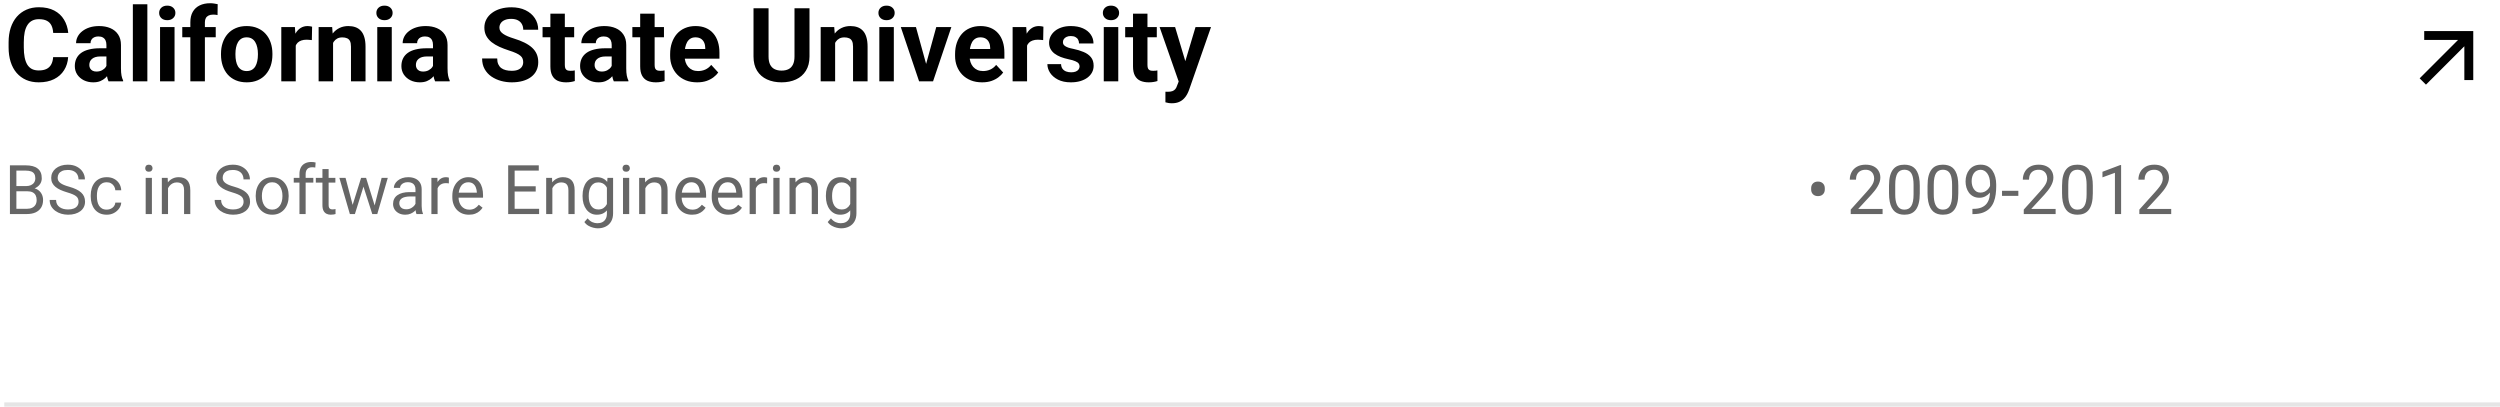 <svg width="584" height="95" viewBox="0 0 584 95" fill="none" xmlns="http://www.w3.org/2000/svg">
<path d="M575.671 10.806L566.705 19.772L565.232 18.299L574.197 9.333H566.296V7.25H577.754V18.708H575.671V10.806Z" fill="black"/>
<path d="M423.086 44.281V43.961C423.086 43.513 423.227 43.143 423.508 42.852C423.794 42.56 424.182 42.414 424.672 42.414C425.167 42.414 425.557 42.56 425.844 42.852C426.13 43.143 426.273 43.513 426.273 43.961V44.281C426.273 44.724 426.13 45.091 425.844 45.383C425.562 45.669 425.174 45.812 424.68 45.812C424.19 45.812 423.802 45.669 423.516 45.383C423.229 45.091 423.086 44.724 423.086 44.281ZM439.773 48.812V50H432.328V48.961L436.055 44.812C436.513 44.302 436.867 43.87 437.117 43.516C437.372 43.156 437.549 42.836 437.648 42.555C437.753 42.268 437.805 41.977 437.805 41.68C437.805 41.305 437.727 40.966 437.57 40.664C437.419 40.357 437.195 40.112 436.898 39.93C436.602 39.747 436.242 39.656 435.82 39.656C435.315 39.656 434.893 39.755 434.555 39.953C434.221 40.146 433.971 40.417 433.805 40.766C433.638 41.115 433.555 41.516 433.555 41.969H432.109C432.109 41.328 432.25 40.742 432.531 40.211C432.812 39.68 433.229 39.258 433.781 38.945C434.333 38.628 435.013 38.469 435.82 38.469C436.539 38.469 437.154 38.596 437.664 38.852C438.174 39.102 438.565 39.456 438.836 39.914C439.112 40.367 439.25 40.898 439.25 41.508C439.25 41.841 439.193 42.18 439.078 42.523C438.969 42.862 438.815 43.2 438.617 43.539C438.424 43.878 438.198 44.211 437.938 44.539C437.682 44.867 437.409 45.19 437.117 45.508L434.07 48.812H439.773ZM448.461 43.406V45.141C448.461 46.073 448.378 46.859 448.211 47.5C448.044 48.141 447.805 48.656 447.492 49.047C447.18 49.438 446.802 49.721 446.359 49.898C445.922 50.07 445.427 50.156 444.875 50.156C444.438 50.156 444.034 50.102 443.664 49.992C443.294 49.883 442.961 49.708 442.664 49.469C442.372 49.224 442.122 48.906 441.914 48.516C441.706 48.125 441.547 47.651 441.438 47.094C441.328 46.536 441.273 45.885 441.273 45.141V43.406C441.273 42.474 441.357 41.693 441.523 41.062C441.695 40.432 441.938 39.927 442.25 39.547C442.562 39.161 442.938 38.885 443.375 38.719C443.818 38.552 444.312 38.469 444.859 38.469C445.302 38.469 445.708 38.523 446.078 38.633C446.453 38.737 446.786 38.906 447.078 39.141C447.37 39.37 447.617 39.677 447.82 40.062C448.029 40.443 448.188 40.909 448.297 41.461C448.406 42.013 448.461 42.661 448.461 43.406ZM447.008 45.375V43.164C447.008 42.654 446.977 42.206 446.914 41.82C446.857 41.43 446.771 41.096 446.656 40.82C446.542 40.544 446.396 40.32 446.219 40.148C446.047 39.977 445.846 39.852 445.617 39.773C445.393 39.69 445.141 39.648 444.859 39.648C444.516 39.648 444.211 39.714 443.945 39.844C443.68 39.969 443.456 40.169 443.273 40.445C443.096 40.721 442.961 41.083 442.867 41.531C442.773 41.979 442.727 42.523 442.727 43.164V45.375C442.727 45.885 442.755 46.336 442.812 46.727C442.875 47.117 442.966 47.456 443.086 47.742C443.206 48.023 443.352 48.255 443.523 48.438C443.695 48.62 443.893 48.755 444.117 48.844C444.346 48.927 444.599 48.969 444.875 48.969C445.229 48.969 445.539 48.901 445.805 48.766C446.07 48.63 446.292 48.419 446.469 48.133C446.651 47.841 446.786 47.469 446.875 47.016C446.964 46.557 447.008 46.01 447.008 45.375ZM457.461 43.406V45.141C457.461 46.073 457.378 46.859 457.211 47.5C457.044 48.141 456.805 48.656 456.492 49.047C456.18 49.438 455.802 49.721 455.359 49.898C454.922 50.07 454.427 50.156 453.875 50.156C453.438 50.156 453.034 50.102 452.664 49.992C452.294 49.883 451.961 49.708 451.664 49.469C451.372 49.224 451.122 48.906 450.914 48.516C450.706 48.125 450.547 47.651 450.438 47.094C450.328 46.536 450.273 45.885 450.273 45.141V43.406C450.273 42.474 450.357 41.693 450.523 41.062C450.695 40.432 450.938 39.927 451.25 39.547C451.562 39.161 451.938 38.885 452.375 38.719C452.818 38.552 453.312 38.469 453.859 38.469C454.302 38.469 454.708 38.523 455.078 38.633C455.453 38.737 455.786 38.906 456.078 39.141C456.37 39.37 456.617 39.677 456.82 40.062C457.029 40.443 457.188 40.909 457.297 41.461C457.406 42.013 457.461 42.661 457.461 43.406ZM456.008 45.375V43.164C456.008 42.654 455.977 42.206 455.914 41.82C455.857 41.43 455.771 41.096 455.656 40.82C455.542 40.544 455.396 40.32 455.219 40.148C455.047 39.977 454.846 39.852 454.617 39.773C454.393 39.69 454.141 39.648 453.859 39.648C453.516 39.648 453.211 39.714 452.945 39.844C452.68 39.969 452.456 40.169 452.273 40.445C452.096 40.721 451.961 41.083 451.867 41.531C451.773 41.979 451.727 42.523 451.727 43.164V45.375C451.727 45.885 451.755 46.336 451.812 46.727C451.875 47.117 451.966 47.456 452.086 47.742C452.206 48.023 452.352 48.255 452.523 48.438C452.695 48.62 452.893 48.755 453.117 48.844C453.346 48.927 453.599 48.969 453.875 48.969C454.229 48.969 454.539 48.901 454.805 48.766C455.07 48.63 455.292 48.419 455.469 48.133C455.651 47.841 455.786 47.469 455.875 47.016C455.964 46.557 456.008 46.01 456.008 45.375ZM460.758 48.789H460.906C461.74 48.789 462.417 48.672 462.938 48.438C463.458 48.203 463.859 47.888 464.141 47.492C464.422 47.096 464.615 46.651 464.719 46.156C464.823 45.656 464.875 45.143 464.875 44.617V42.875C464.875 42.359 464.815 41.901 464.695 41.5C464.581 41.099 464.419 40.763 464.211 40.492C464.008 40.221 463.776 40.016 463.516 39.875C463.255 39.734 462.979 39.664 462.688 39.664C462.354 39.664 462.055 39.732 461.789 39.867C461.529 39.997 461.307 40.182 461.125 40.422C460.948 40.661 460.812 40.943 460.719 41.266C460.625 41.589 460.578 41.94 460.578 42.32C460.578 42.659 460.62 42.987 460.703 43.305C460.786 43.622 460.914 43.909 461.086 44.164C461.258 44.419 461.471 44.622 461.727 44.773C461.987 44.919 462.292 44.992 462.641 44.992C462.964 44.992 463.266 44.93 463.547 44.805C463.833 44.675 464.086 44.5 464.305 44.281C464.529 44.057 464.706 43.805 464.836 43.523C464.971 43.242 465.049 42.948 465.07 42.641H465.758C465.758 43.073 465.672 43.5 465.5 43.922C465.333 44.339 465.099 44.719 464.797 45.062C464.495 45.406 464.141 45.682 463.734 45.891C463.328 46.094 462.885 46.195 462.406 46.195C461.844 46.195 461.357 46.086 460.945 45.867C460.534 45.648 460.195 45.357 459.93 44.992C459.669 44.628 459.474 44.221 459.344 43.773C459.219 43.32 459.156 42.862 459.156 42.398C459.156 41.857 459.232 41.349 459.383 40.875C459.534 40.401 459.758 39.984 460.055 39.625C460.352 39.26 460.719 38.977 461.156 38.773C461.599 38.57 462.109 38.469 462.688 38.469C463.339 38.469 463.893 38.599 464.352 38.859C464.81 39.12 465.182 39.469 465.469 39.906C465.76 40.344 465.974 40.836 466.109 41.383C466.245 41.93 466.312 42.492 466.312 43.07V43.594C466.312 44.182 466.273 44.781 466.195 45.391C466.122 45.995 465.979 46.573 465.766 47.125C465.557 47.677 465.253 48.172 464.852 48.609C464.451 49.042 463.927 49.385 463.281 49.641C462.641 49.891 461.849 50.016 460.906 50.016H460.758V48.789ZM471.484 44.57V45.758H467.672V44.57H471.484ZM480.195 48.812V50H472.75V48.961L476.477 44.812C476.935 44.302 477.289 43.87 477.539 43.516C477.794 43.156 477.971 42.836 478.07 42.555C478.174 42.268 478.227 41.977 478.227 41.68C478.227 41.305 478.148 40.966 477.992 40.664C477.841 40.357 477.617 40.112 477.32 39.93C477.023 39.747 476.664 39.656 476.242 39.656C475.737 39.656 475.315 39.755 474.977 39.953C474.643 40.146 474.393 40.417 474.227 40.766C474.06 41.115 473.977 41.516 473.977 41.969H472.531C472.531 41.328 472.672 40.742 472.953 40.211C473.234 39.68 473.651 39.258 474.203 38.945C474.755 38.628 475.435 38.469 476.242 38.469C476.961 38.469 477.576 38.596 478.086 38.852C478.596 39.102 478.987 39.456 479.258 39.914C479.534 40.367 479.672 40.898 479.672 41.508C479.672 41.841 479.615 42.18 479.5 42.523C479.391 42.862 479.237 43.2 479.039 43.539C478.846 43.878 478.62 44.211 478.359 44.539C478.104 44.867 477.831 45.19 477.539 45.508L474.492 48.812H480.195ZM488.883 43.406V45.141C488.883 46.073 488.799 46.859 488.633 47.5C488.466 48.141 488.227 48.656 487.914 49.047C487.602 49.438 487.224 49.721 486.781 49.898C486.344 50.07 485.849 50.156 485.297 50.156C484.859 50.156 484.456 50.102 484.086 49.992C483.716 49.883 483.383 49.708 483.086 49.469C482.794 49.224 482.544 48.906 482.336 48.516C482.128 48.125 481.969 47.651 481.859 47.094C481.75 46.536 481.695 45.885 481.695 45.141V43.406C481.695 42.474 481.779 41.693 481.945 41.062C482.117 40.432 482.359 39.927 482.672 39.547C482.984 39.161 483.359 38.885 483.797 38.719C484.24 38.552 484.734 38.469 485.281 38.469C485.724 38.469 486.13 38.523 486.5 38.633C486.875 38.737 487.208 38.906 487.5 39.141C487.792 39.37 488.039 39.677 488.242 40.062C488.451 40.443 488.609 40.909 488.719 41.461C488.828 42.013 488.883 42.661 488.883 43.406ZM487.43 45.375V43.164C487.43 42.654 487.398 42.206 487.336 41.82C487.279 41.43 487.193 41.096 487.078 40.82C486.964 40.544 486.818 40.32 486.641 40.148C486.469 39.977 486.268 39.852 486.039 39.773C485.815 39.69 485.562 39.648 485.281 39.648C484.938 39.648 484.633 39.714 484.367 39.844C484.102 39.969 483.878 40.169 483.695 40.445C483.518 40.721 483.383 41.083 483.289 41.531C483.195 41.979 483.148 42.523 483.148 43.164V45.375C483.148 45.885 483.177 46.336 483.234 46.727C483.297 47.117 483.388 47.456 483.508 47.742C483.628 48.023 483.773 48.255 483.945 48.438C484.117 48.62 484.315 48.755 484.539 48.844C484.768 48.927 485.021 48.969 485.297 48.969C485.651 48.969 485.961 48.901 486.227 48.766C486.492 48.63 486.714 48.419 486.891 48.133C487.073 47.841 487.208 47.469 487.297 47.016C487.385 46.557 487.43 46.01 487.43 45.375ZM495.492 38.562V50H494.047V40.367L491.133 41.43V40.125L495.266 38.562H495.492ZM507.195 48.812V50H499.75V48.961L503.477 44.812C503.935 44.302 504.289 43.87 504.539 43.516C504.794 43.156 504.971 42.836 505.07 42.555C505.174 42.268 505.227 41.977 505.227 41.68C505.227 41.305 505.148 40.966 504.992 40.664C504.841 40.357 504.617 40.112 504.32 39.93C504.023 39.747 503.664 39.656 503.242 39.656C502.737 39.656 502.315 39.755 501.977 39.953C501.643 40.146 501.393 40.417 501.227 40.766C501.06 41.115 500.977 41.516 500.977 41.969H499.531C499.531 41.328 499.672 40.742 499.953 40.211C500.234 39.68 500.651 39.258 501.203 38.945C501.755 38.628 502.435 38.469 503.242 38.469C503.961 38.469 504.576 38.596 505.086 38.852C505.596 39.102 505.987 39.456 506.258 39.914C506.534 40.367 506.672 40.898 506.672 41.508C506.672 41.841 506.615 42.18 506.5 42.523C506.391 42.862 506.237 43.2 506.039 43.539C505.846 43.878 505.62 44.211 505.359 44.539C505.104 44.867 504.831 45.19 504.539 45.508L501.492 48.812H507.195Z" fill="black" fill-opacity="0.6"/>
<g clip-path="url(#clip0_1_754)">
<path d="M1 94H584V95H1V94Z" fill="#E5E5E5"/>
</g>
<path d="M12.414 13.34H15.918C15.848 14.488 15.531 15.508 14.969 16.398C14.414 17.289 13.637 17.984 12.637 18.484C11.645 18.984 10.449 19.234 9.051 19.234C7.957 19.234 6.977 19.047 6.109 18.672C5.242 18.289 4.5 17.742 3.883 17.031C3.273 16.32 2.809 15.461 2.488 14.453C2.168 13.445 2.008 12.316 2.008 11.066V9.883C2.008 8.633 2.172 7.504 2.5 6.496C2.836 5.48 3.312 4.617 3.93 3.906C4.555 3.195 5.301 2.648 6.168 2.266C7.035 1.883 8.004 1.691 9.074 1.691C10.496 1.691 11.695 1.949 12.672 2.465C13.656 2.98 14.418 3.691 14.957 4.598C15.504 5.504 15.832 6.535 15.941 7.691H12.426C12.387 7.004 12.25 6.422 12.016 5.945C11.781 5.461 11.426 5.098 10.949 4.855C10.48 4.605 9.855 4.48 9.074 4.48C8.488 4.48 7.977 4.59 7.539 4.809C7.102 5.027 6.734 5.359 6.438 5.805C6.141 6.25 5.918 6.812 5.77 7.492C5.629 8.164 5.559 8.953 5.559 9.859V11.066C5.559 11.949 5.625 12.727 5.758 13.398C5.891 14.062 6.094 14.625 6.367 15.086C6.648 15.539 7.008 15.883 7.445 16.117C7.891 16.344 8.426 16.457 9.051 16.457C9.785 16.457 10.391 16.34 10.867 16.105C11.344 15.871 11.707 15.523 11.957 15.062C12.215 14.602 12.367 14.027 12.414 13.34ZM24.859 16.141V10.492C24.859 10.086 24.793 9.738 24.66 9.449C24.527 9.152 24.32 8.922 24.039 8.758C23.766 8.594 23.41 8.512 22.973 8.512C22.598 8.512 22.273 8.578 22 8.711C21.727 8.836 21.516 9.02 21.367 9.262C21.219 9.496 21.145 9.773 21.145 10.094H17.77C17.77 9.555 17.895 9.043 18.145 8.559C18.395 8.074 18.758 7.648 19.234 7.281C19.711 6.906 20.277 6.613 20.934 6.402C21.598 6.191 22.34 6.086 23.16 6.086C24.145 6.086 25.02 6.25 25.785 6.578C26.551 6.906 27.152 7.398 27.59 8.055C28.035 8.711 28.258 9.531 28.258 10.516V15.941C28.258 16.637 28.301 17.207 28.387 17.652C28.473 18.09 28.598 18.473 28.762 18.801V19H25.352C25.188 18.656 25.062 18.227 24.977 17.711C24.898 17.188 24.859 16.664 24.859 16.141ZM25.305 11.277L25.328 13.188H23.441C22.996 13.188 22.609 13.238 22.281 13.34C21.953 13.441 21.684 13.586 21.473 13.773C21.262 13.953 21.105 14.164 21.004 14.406C20.91 14.648 20.863 14.914 20.863 15.203C20.863 15.492 20.93 15.754 21.062 15.988C21.195 16.215 21.387 16.395 21.637 16.527C21.887 16.652 22.18 16.715 22.516 16.715C23.023 16.715 23.465 16.613 23.84 16.41C24.215 16.207 24.504 15.957 24.707 15.66C24.918 15.363 25.027 15.082 25.035 14.816L25.926 16.246C25.801 16.566 25.629 16.898 25.41 17.242C25.199 17.586 24.93 17.91 24.602 18.215C24.273 18.512 23.879 18.758 23.418 18.953C22.957 19.141 22.41 19.234 21.777 19.234C20.973 19.234 20.242 19.074 19.586 18.754C18.938 18.426 18.422 17.977 18.039 17.406C17.664 16.828 17.477 16.172 17.477 15.438C17.477 14.773 17.602 14.184 17.852 13.668C18.102 13.152 18.469 12.719 18.953 12.367C19.445 12.008 20.059 11.738 20.793 11.559C21.527 11.371 22.379 11.277 23.348 11.277H25.305ZM34.422 1V19H31.035V1H34.422ZM40.773 6.32V19H37.387V6.32H40.773ZM37.176 3.016C37.176 2.523 37.348 2.117 37.691 1.797C38.035 1.477 38.496 1.316 39.074 1.316C39.645 1.316 40.102 1.477 40.445 1.797C40.797 2.117 40.973 2.523 40.973 3.016C40.973 3.508 40.797 3.914 40.445 4.234C40.102 4.555 39.645 4.715 39.074 4.715C38.496 4.715 38.035 4.555 37.691 4.234C37.348 3.914 37.176 3.508 37.176 3.016ZM47.863 19H44.465V5.195C44.465 4.234 44.652 3.426 45.027 2.77C45.41 2.105 45.945 1.605 46.633 1.27C47.328 0.926 48.152 0.754 49.105 0.754C49.418 0.754 49.719 0.777 50.008 0.824C50.297 0.863 50.578 0.914 50.852 0.977L50.816 3.52C50.668 3.48 50.512 3.453 50.348 3.438C50.184 3.422 49.992 3.414 49.773 3.414C49.367 3.414 49.02 3.484 48.73 3.625C48.449 3.758 48.234 3.957 48.086 4.223C47.938 4.488 47.863 4.812 47.863 5.195V19ZM50.395 6.32V8.711H42.578V6.32H50.395ZM51.625 12.789V12.543C51.625 11.613 51.758 10.758 52.023 9.977C52.289 9.188 52.676 8.504 53.184 7.926C53.691 7.348 54.316 6.898 55.059 6.578C55.801 6.25 56.652 6.086 57.613 6.086C58.574 6.086 59.43 6.25 60.18 6.578C60.93 6.898 61.559 7.348 62.066 7.926C62.582 8.504 62.973 9.188 63.238 9.977C63.504 10.758 63.637 11.613 63.637 12.543V12.789C63.637 13.711 63.504 14.566 63.238 15.355C62.973 16.137 62.582 16.82 62.066 17.406C61.559 17.984 60.934 18.434 60.191 18.754C59.449 19.074 58.598 19.234 57.637 19.234C56.676 19.234 55.82 19.074 55.07 18.754C54.328 18.434 53.699 17.984 53.184 17.406C52.676 16.82 52.289 16.137 52.023 15.355C51.758 14.566 51.625 13.711 51.625 12.789ZM55 12.543V12.789C55 13.32 55.047 13.816 55.141 14.277C55.234 14.738 55.383 15.145 55.586 15.496C55.797 15.84 56.07 16.109 56.406 16.305C56.742 16.5 57.152 16.598 57.637 16.598C58.105 16.598 58.508 16.5 58.844 16.305C59.18 16.109 59.449 15.84 59.652 15.496C59.855 15.145 60.004 14.738 60.098 14.277C60.199 13.816 60.25 13.32 60.25 12.789V12.543C60.25 12.027 60.199 11.543 60.098 11.09C60.004 10.629 59.852 10.223 59.641 9.871C59.438 9.512 59.168 9.23 58.832 9.027C58.496 8.824 58.09 8.723 57.613 8.723C57.137 8.723 56.73 8.824 56.395 9.027C56.066 9.23 55.797 9.512 55.586 9.871C55.383 10.223 55.234 10.629 55.141 11.09C55.047 11.543 55 12.027 55 12.543ZM69.086 9.086V19H65.711V6.32H68.887L69.086 9.086ZM72.906 6.238L72.848 9.367C72.684 9.344 72.484 9.324 72.25 9.309C72.023 9.285 71.816 9.273 71.629 9.273C71.152 9.273 70.738 9.336 70.387 9.461C70.043 9.578 69.754 9.754 69.519 9.988C69.293 10.223 69.121 10.508 69.004 10.844C68.894 11.18 68.832 11.562 68.816 11.992L68.137 11.781C68.137 10.961 68.219 10.207 68.383 9.52C68.547 8.824 68.785 8.219 69.098 7.703C69.418 7.188 69.809 6.789 70.269 6.508C70.731 6.227 71.258 6.086 71.852 6.086C72.039 6.086 72.231 6.102 72.426 6.133C72.621 6.156 72.781 6.191 72.906 6.238ZM77.805 9.027V19H74.43V6.32H77.594L77.805 9.027ZM77.312 12.215H76.398C76.398 11.277 76.519 10.434 76.762 9.684C77.004 8.926 77.344 8.281 77.781 7.75C78.219 7.211 78.738 6.801 79.34 6.52C79.949 6.23 80.629 6.086 81.379 6.086C81.973 6.086 82.516 6.172 83.008 6.344C83.5 6.516 83.922 6.789 84.273 7.164C84.633 7.539 84.906 8.035 85.094 8.652C85.289 9.27 85.387 10.023 85.387 10.914V19H81.988V10.902C81.988 10.34 81.91 9.902 81.754 9.59C81.598 9.277 81.367 9.059 81.062 8.934C80.766 8.801 80.398 8.734 79.961 8.734C79.508 8.734 79.113 8.824 78.777 9.004C78.449 9.184 78.176 9.434 77.957 9.754C77.746 10.066 77.586 10.434 77.477 10.855C77.367 11.277 77.312 11.73 77.312 12.215ZM91.516 6.32V19H88.129V6.32H91.516ZM87.918 3.016C87.918 2.523 88.09 2.117 88.434 1.797C88.777 1.477 89.238 1.316 89.816 1.316C90.387 1.316 90.844 1.477 91.188 1.797C91.539 2.117 91.715 2.523 91.715 3.016C91.715 3.508 91.539 3.914 91.188 4.234C90.844 4.555 90.387 4.715 89.816 4.715C89.238 4.715 88.777 4.555 88.434 4.234C88.09 3.914 87.918 3.508 87.918 3.016ZM101.148 16.141V10.492C101.148 10.086 101.082 9.738 100.949 9.449C100.816 9.152 100.609 8.922 100.328 8.758C100.055 8.594 99.699 8.512 99.262 8.512C98.887 8.512 98.562 8.578 98.289 8.711C98.016 8.836 97.805 9.02 97.656 9.262C97.508 9.496 97.434 9.773 97.434 10.094H94.059C94.059 9.555 94.184 9.043 94.434 8.559C94.684 8.074 95.047 7.648 95.523 7.281C96 6.906 96.566 6.613 97.223 6.402C97.887 6.191 98.629 6.086 99.449 6.086C100.434 6.086 101.309 6.25 102.074 6.578C102.84 6.906 103.441 7.398 103.879 8.055C104.324 8.711 104.547 9.531 104.547 10.516V15.941C104.547 16.637 104.59 17.207 104.676 17.652C104.762 18.09 104.887 18.473 105.051 18.801V19H101.641C101.477 18.656 101.352 18.227 101.266 17.711C101.188 17.188 101.148 16.664 101.148 16.141ZM101.594 11.277L101.617 13.188H99.731C99.285 13.188 98.898 13.238 98.57 13.34C98.242 13.441 97.973 13.586 97.762 13.773C97.551 13.953 97.394 14.164 97.293 14.406C97.199 14.648 97.152 14.914 97.152 15.203C97.152 15.492 97.219 15.754 97.352 15.988C97.484 16.215 97.676 16.395 97.926 16.527C98.176 16.652 98.469 16.715 98.805 16.715C99.312 16.715 99.754 16.613 100.129 16.41C100.504 16.207 100.793 15.957 100.996 15.66C101.207 15.363 101.316 15.082 101.324 14.816L102.215 16.246C102.09 16.566 101.918 16.898 101.699 17.242C101.488 17.586 101.219 17.91 100.891 18.215C100.562 18.512 100.168 18.758 99.707 18.953C99.246 19.141 98.699 19.234 98.066 19.234C97.262 19.234 96.531 19.074 95.875 18.754C95.227 18.426 94.711 17.977 94.328 17.406C93.953 16.828 93.766 16.172 93.766 15.438C93.766 14.773 93.891 14.184 94.141 13.668C94.391 13.152 94.758 12.719 95.242 12.367C95.734 12.008 96.348 11.738 97.082 11.559C97.816 11.371 98.668 11.277 99.637 11.277H101.594ZM122.219 14.535C122.219 14.23 122.172 13.957 122.078 13.715C121.992 13.465 121.828 13.238 121.586 13.035C121.344 12.824 121.004 12.617 120.566 12.414C120.129 12.211 119.562 12 118.867 11.781C118.094 11.531 117.359 11.25 116.664 10.938C115.977 10.625 115.367 10.262 114.836 9.848C114.312 9.426 113.898 8.938 113.594 8.383C113.297 7.828 113.148 7.184 113.148 6.449C113.148 5.738 113.305 5.094 113.617 4.516C113.93 3.93 114.367 3.43 114.93 3.016C115.492 2.594 116.156 2.27 116.922 2.043C117.695 1.816 118.543 1.703 119.465 1.703C120.723 1.703 121.82 1.93 122.758 2.383C123.695 2.836 124.422 3.457 124.938 4.246C125.461 5.035 125.723 5.938 125.723 6.953H122.23C122.23 6.453 122.125 6.016 121.914 5.641C121.711 5.258 121.398 4.957 120.977 4.738C120.562 4.52 120.039 4.41 119.406 4.41C118.797 4.41 118.289 4.504 117.883 4.691C117.477 4.871 117.172 5.117 116.969 5.43C116.766 5.734 116.664 6.078 116.664 6.461C116.664 6.75 116.734 7.012 116.875 7.246C117.023 7.48 117.242 7.699 117.531 7.902C117.82 8.105 118.176 8.297 118.598 8.477C119.02 8.656 119.508 8.832 120.062 9.004C120.992 9.285 121.809 9.602 122.512 9.953C123.223 10.305 123.816 10.699 124.293 11.137C124.77 11.574 125.129 12.07 125.371 12.625C125.613 13.18 125.734 13.809 125.734 14.512C125.734 15.254 125.59 15.918 125.301 16.504C125.012 17.09 124.594 17.586 124.047 17.992C123.5 18.398 122.848 18.707 122.09 18.918C121.332 19.129 120.484 19.234 119.547 19.234C118.703 19.234 117.871 19.125 117.051 18.906C116.23 18.68 115.484 18.34 114.812 17.887C114.148 17.434 113.617 16.855 113.219 16.152C112.82 15.449 112.621 14.617 112.621 13.656H116.148C116.148 14.188 116.23 14.637 116.395 15.004C116.559 15.371 116.789 15.668 117.086 15.895C117.391 16.121 117.75 16.285 118.164 16.387C118.586 16.488 119.047 16.539 119.547 16.539C120.156 16.539 120.656 16.453 121.047 16.281C121.445 16.109 121.738 15.871 121.926 15.566C122.121 15.262 122.219 14.918 122.219 14.535ZM134.125 6.32V8.711H126.742V6.32H134.125ZM128.57 3.191H131.945V15.18C131.945 15.547 131.992 15.828 132.086 16.023C132.188 16.219 132.336 16.355 132.531 16.434C132.727 16.504 132.973 16.539 133.27 16.539C133.48 16.539 133.668 16.531 133.832 16.516C134.004 16.492 134.148 16.469 134.266 16.445L134.277 18.93C133.988 19.023 133.676 19.098 133.34 19.152C133.004 19.207 132.633 19.234 132.227 19.234C131.484 19.234 130.836 19.113 130.281 18.871C129.734 18.621 129.312 18.223 129.016 17.676C128.719 17.129 128.57 16.41 128.57 15.52V3.191ZM142.891 16.141V10.492C142.891 10.086 142.824 9.738 142.691 9.449C142.559 9.152 142.352 8.922 142.07 8.758C141.797 8.594 141.441 8.512 141.004 8.512C140.629 8.512 140.305 8.578 140.031 8.711C139.758 8.836 139.547 9.02 139.398 9.262C139.25 9.496 139.176 9.773 139.176 10.094H135.801C135.801 9.555 135.926 9.043 136.176 8.559C136.426 8.074 136.789 7.648 137.266 7.281C137.742 6.906 138.309 6.613 138.965 6.402C139.629 6.191 140.371 6.086 141.191 6.086C142.176 6.086 143.051 6.25 143.816 6.578C144.582 6.906 145.184 7.398 145.621 8.055C146.066 8.711 146.289 9.531 146.289 10.516V15.941C146.289 16.637 146.332 17.207 146.418 17.652C146.504 18.09 146.629 18.473 146.793 18.801V19H143.383C143.219 18.656 143.094 18.227 143.008 17.711C142.93 17.188 142.891 16.664 142.891 16.141ZM143.336 11.277L143.359 13.188H141.473C141.027 13.188 140.641 13.238 140.312 13.34C139.984 13.441 139.715 13.586 139.504 13.773C139.293 13.953 139.137 14.164 139.035 14.406C138.941 14.648 138.895 14.914 138.895 15.203C138.895 15.492 138.961 15.754 139.094 15.988C139.227 16.215 139.418 16.395 139.668 16.527C139.918 16.652 140.211 16.715 140.547 16.715C141.055 16.715 141.496 16.613 141.871 16.41C142.246 16.207 142.535 15.957 142.738 15.66C142.949 15.363 143.059 15.082 143.066 14.816L143.957 16.246C143.832 16.566 143.66 16.898 143.441 17.242C143.23 17.586 142.961 17.91 142.633 18.215C142.305 18.512 141.91 18.758 141.449 18.953C140.988 19.141 140.441 19.234 139.809 19.234C139.004 19.234 138.273 19.074 137.617 18.754C136.969 18.426 136.453 17.977 136.07 17.406C135.695 16.828 135.508 16.172 135.508 15.438C135.508 14.773 135.633 14.184 135.883 13.668C136.133 13.152 136.5 12.719 136.984 12.367C137.477 12.008 138.09 11.738 138.824 11.559C139.559 11.371 140.41 11.277 141.379 11.277H143.336ZM155.102 6.32V8.711H147.719V6.32H155.102ZM149.547 3.191H152.922V15.18C152.922 15.547 152.969 15.828 153.062 16.023C153.164 16.219 153.312 16.355 153.508 16.434C153.703 16.504 153.949 16.539 154.246 16.539C154.457 16.539 154.645 16.531 154.809 16.516C154.98 16.492 155.125 16.469 155.242 16.445L155.254 18.93C154.965 19.023 154.652 19.098 154.316 19.152C153.98 19.207 153.609 19.234 153.203 19.234C152.461 19.234 151.812 19.113 151.258 18.871C150.711 18.621 150.289 18.223 149.992 17.676C149.695 17.129 149.547 16.41 149.547 15.52V3.191ZM162.859 19.234C161.875 19.234 160.992 19.078 160.211 18.766C159.43 18.445 158.766 18.004 158.219 17.441C157.68 16.879 157.266 16.227 156.977 15.484C156.688 14.734 156.543 13.938 156.543 13.094V12.625C156.543 11.664 156.68 10.785 156.953 9.988C157.227 9.191 157.617 8.5 158.125 7.914C158.641 7.328 159.266 6.879 160 6.566C160.734 6.246 161.562 6.086 162.484 6.086C163.383 6.086 164.18 6.234 164.875 6.531C165.57 6.828 166.152 7.25 166.621 7.797C167.098 8.344 167.457 9 167.699 9.766C167.941 10.523 168.062 11.367 168.062 12.297V13.703H157.984V11.453H164.746V11.195C164.746 10.727 164.66 10.309 164.488 9.941C164.324 9.566 164.074 9.27 163.738 9.051C163.402 8.832 162.973 8.723 162.449 8.723C162.004 8.723 161.621 8.82 161.301 9.016C160.98 9.211 160.719 9.484 160.516 9.836C160.32 10.188 160.172 10.602 160.07 11.078C159.977 11.547 159.93 12.062 159.93 12.625V13.094C159.93 13.602 160 14.07 160.141 14.5C160.289 14.93 160.496 15.301 160.762 15.613C161.035 15.926 161.363 16.168 161.746 16.34C162.137 16.512 162.578 16.598 163.07 16.598C163.68 16.598 164.246 16.48 164.77 16.246C165.301 16.004 165.758 15.641 166.141 15.156L167.781 16.938C167.516 17.32 167.152 17.688 166.691 18.039C166.238 18.391 165.691 18.68 165.051 18.906C164.41 19.125 163.68 19.234 162.859 19.234ZM185.594 1.938H189.098V13.211C189.098 14.523 188.816 15.629 188.254 16.527C187.699 17.426 186.93 18.102 185.945 18.555C184.969 19.008 183.844 19.234 182.57 19.234C181.297 19.234 180.164 19.008 179.172 18.555C178.188 18.102 177.414 17.426 176.852 16.527C176.297 15.629 176.02 14.523 176.02 13.211V1.938H179.535V13.211C179.535 13.977 179.656 14.602 179.898 15.086C180.141 15.57 180.488 15.926 180.941 16.152C181.402 16.379 181.945 16.492 182.57 16.492C183.211 16.492 183.754 16.379 184.199 16.152C184.652 15.926 184.996 15.57 185.23 15.086C185.473 14.602 185.594 13.977 185.594 13.211V1.938ZM195.086 9.027V19H191.711V6.32H194.875L195.086 9.027ZM194.594 12.215H193.68C193.68 11.277 193.801 10.434 194.043 9.684C194.285 8.926 194.625 8.281 195.062 7.75C195.5 7.211 196.02 6.801 196.621 6.52C197.23 6.23 197.91 6.086 198.66 6.086C199.254 6.086 199.797 6.172 200.289 6.344C200.781 6.516 201.203 6.789 201.555 7.164C201.914 7.539 202.188 8.035 202.375 8.652C202.57 9.27 202.668 10.023 202.668 10.914V19H199.27V10.902C199.27 10.34 199.191 9.902 199.035 9.59C198.879 9.277 198.648 9.059 198.344 8.934C198.047 8.801 197.68 8.734 197.242 8.734C196.789 8.734 196.395 8.824 196.059 9.004C195.73 9.184 195.457 9.434 195.238 9.754C195.027 10.066 194.867 10.434 194.758 10.855C194.648 11.277 194.594 11.73 194.594 12.215ZM208.797 6.32V19H205.41V6.32H208.797ZM205.199 3.016C205.199 2.523 205.371 2.117 205.715 1.797C206.059 1.477 206.52 1.316 207.098 1.316C207.668 1.316 208.125 1.477 208.469 1.797C208.82 2.117 208.996 2.523 208.996 3.016C208.996 3.508 208.82 3.914 208.469 4.234C208.125 4.555 207.668 4.715 207.098 4.715C206.52 4.715 206.059 4.555 205.715 4.234C205.371 3.914 205.199 3.508 205.199 3.016ZM215.898 16.539L218.711 6.32H222.238L217.961 19H215.828L215.898 16.539ZM213.965 6.32L216.789 16.551L216.848 19H214.703L210.426 6.32H213.965ZM229.422 19.234C228.438 19.234 227.555 19.078 226.773 18.766C225.992 18.445 225.328 18.004 224.781 17.441C224.242 16.879 223.828 16.227 223.539 15.484C223.25 14.734 223.105 13.938 223.105 13.094V12.625C223.105 11.664 223.242 10.785 223.516 9.988C223.789 9.191 224.18 8.5 224.688 7.914C225.203 7.328 225.828 6.879 226.562 6.566C227.297 6.246 228.125 6.086 229.047 6.086C229.945 6.086 230.742 6.234 231.438 6.531C232.133 6.828 232.715 7.25 233.184 7.797C233.66 8.344 234.02 9 234.262 9.766C234.504 10.523 234.625 11.367 234.625 12.297V13.703H224.547V11.453H231.309V11.195C231.309 10.727 231.223 10.309 231.051 9.941C230.887 9.566 230.637 9.27 230.301 9.051C229.965 8.832 229.535 8.723 229.012 8.723C228.566 8.723 228.184 8.82 227.863 9.016C227.543 9.211 227.281 9.484 227.078 9.836C226.883 10.188 226.734 10.602 226.633 11.078C226.539 11.547 226.492 12.062 226.492 12.625V13.094C226.492 13.602 226.562 14.07 226.703 14.5C226.852 14.93 227.059 15.301 227.324 15.613C227.598 15.926 227.926 16.168 228.309 16.34C228.699 16.512 229.141 16.598 229.633 16.598C230.242 16.598 230.809 16.48 231.332 16.246C231.863 16.004 232.32 15.641 232.703 15.156L234.344 16.938C234.078 17.32 233.715 17.688 233.254 18.039C232.801 18.391 232.254 18.68 231.613 18.906C230.973 19.125 230.242 19.234 229.422 19.234ZM239.922 9.086V19H236.547V6.32H239.723L239.922 9.086ZM243.742 6.238L243.684 9.367C243.52 9.344 243.32 9.324 243.086 9.309C242.859 9.285 242.652 9.273 242.465 9.273C241.988 9.273 241.574 9.336 241.223 9.461C240.879 9.578 240.59 9.754 240.355 9.988C240.129 10.223 239.957 10.508 239.84 10.844C239.73 11.18 239.668 11.562 239.652 11.992L238.973 11.781C238.973 10.961 239.055 10.207 239.219 9.52C239.383 8.824 239.621 8.219 239.934 7.703C240.254 7.188 240.645 6.789 241.105 6.508C241.566 6.227 242.094 6.086 242.688 6.086C242.875 6.086 243.066 6.102 243.262 6.133C243.457 6.156 243.617 6.191 243.742 6.238ZM252.191 15.496C252.191 15.254 252.121 15.035 251.98 14.84C251.84 14.645 251.578 14.465 251.195 14.301C250.82 14.129 250.277 13.973 249.566 13.832C248.926 13.691 248.328 13.516 247.773 13.305C247.227 13.086 246.75 12.824 246.344 12.52C245.945 12.215 245.633 11.855 245.406 11.441C245.18 11.02 245.066 10.539 245.066 10C245.066 9.469 245.18 8.969 245.406 8.5C245.641 8.031 245.973 7.617 246.402 7.258C246.84 6.891 247.371 6.605 247.996 6.402C248.629 6.191 249.34 6.086 250.129 6.086C251.23 6.086 252.176 6.262 252.965 6.613C253.762 6.965 254.371 7.449 254.793 8.066C255.223 8.676 255.438 9.371 255.438 10.152H252.062C252.062 9.824 251.992 9.531 251.852 9.273C251.719 9.008 251.508 8.801 251.219 8.652C250.938 8.496 250.57 8.418 250.117 8.418C249.742 8.418 249.418 8.484 249.145 8.617C248.871 8.742 248.66 8.914 248.512 9.133C248.371 9.344 248.301 9.578 248.301 9.836C248.301 10.031 248.34 10.207 248.418 10.363C248.504 10.512 248.641 10.648 248.828 10.773C249.016 10.898 249.258 11.016 249.555 11.125C249.859 11.227 250.234 11.32 250.68 11.406C251.594 11.594 252.41 11.84 253.129 12.145C253.848 12.441 254.418 12.848 254.84 13.363C255.262 13.871 255.473 14.539 255.473 15.367C255.473 15.93 255.348 16.445 255.098 16.914C254.848 17.383 254.488 17.793 254.02 18.145C253.551 18.488 252.988 18.758 252.332 18.953C251.684 19.141 250.953 19.234 250.141 19.234C248.961 19.234 247.961 19.023 247.141 18.602C246.328 18.18 245.711 17.645 245.289 16.996C244.875 16.34 244.668 15.668 244.668 14.98H247.867C247.883 15.441 248 15.812 248.219 16.094C248.445 16.375 248.73 16.578 249.074 16.703C249.426 16.828 249.805 16.891 250.211 16.891C250.648 16.891 251.012 16.832 251.301 16.715C251.59 16.59 251.809 16.426 251.957 16.223C252.113 16.012 252.191 15.77 252.191 15.496ZM261.227 6.32V19H257.84V6.32H261.227ZM257.629 3.016C257.629 2.523 257.801 2.117 258.145 1.797C258.488 1.477 258.949 1.316 259.527 1.316C260.098 1.316 260.555 1.477 260.898 1.797C261.25 2.117 261.426 2.523 261.426 3.016C261.426 3.508 261.25 3.914 260.898 4.234C260.555 4.555 260.098 4.715 259.527 4.715C258.949 4.715 258.488 4.555 258.145 4.234C257.801 3.914 257.629 3.508 257.629 3.016ZM270.227 6.32V8.711H262.844V6.32H270.227ZM264.672 3.191H268.047V15.18C268.047 15.547 268.094 15.828 268.188 16.023C268.289 16.219 268.438 16.355 268.633 16.434C268.828 16.504 269.074 16.539 269.371 16.539C269.582 16.539 269.77 16.531 269.934 16.516C270.105 16.492 270.25 16.469 270.367 16.445L270.379 18.93C270.09 19.023 269.777 19.098 269.441 19.152C269.105 19.207 268.734 19.234 268.328 19.234C267.586 19.234 266.938 19.113 266.383 18.871C265.836 18.621 265.414 18.223 265.117 17.676C264.82 17.129 264.672 16.41 264.672 15.52V3.191ZM275.91 17.57L279.273 6.32H282.895L277.797 20.91C277.688 21.23 277.539 21.574 277.352 21.941C277.172 22.309 276.926 22.656 276.613 22.984C276.309 23.32 275.922 23.594 275.453 23.805C274.992 24.016 274.426 24.121 273.754 24.121C273.434 24.121 273.172 24.102 272.969 24.062C272.766 24.023 272.523 23.969 272.242 23.898V21.426C272.328 21.426 272.418 21.426 272.512 21.426C272.605 21.434 272.695 21.438 272.781 21.438C273.227 21.438 273.59 21.387 273.871 21.285C274.152 21.184 274.379 21.027 274.551 20.816C274.723 20.613 274.859 20.348 274.961 20.02L275.91 17.57ZM274.504 6.32L277.258 15.508L277.738 19.082L275.441 19.328L270.883 6.32H274.504Z" fill="black"/>
<path d="M6.375 44.68H3.492L3.477 43.469H6.094C6.526 43.469 6.904 43.396 7.227 43.25C7.549 43.104 7.799 42.896 7.977 42.625C8.159 42.349 8.25 42.021 8.25 41.641C8.25 41.224 8.169 40.885 8.008 40.625C7.852 40.359 7.609 40.167 7.281 40.047C6.958 39.922 6.547 39.859 6.047 39.859H3.828V50H2.32V38.625H6.047C6.63 38.625 7.151 38.685 7.609 38.805C8.068 38.919 8.456 39.102 8.773 39.352C9.096 39.596 9.341 39.909 9.508 40.289C9.674 40.669 9.758 41.125 9.758 41.656C9.758 42.125 9.638 42.55 9.398 42.93C9.159 43.305 8.826 43.612 8.398 43.852C7.977 44.091 7.482 44.245 6.914 44.312L6.375 44.68ZM6.305 50H2.898L3.75 48.773H6.305C6.784 48.773 7.19 48.69 7.523 48.523C7.862 48.357 8.12 48.122 8.297 47.82C8.474 47.513 8.562 47.151 8.562 46.734C8.562 46.312 8.487 45.948 8.336 45.641C8.185 45.333 7.948 45.096 7.625 44.93C7.302 44.763 6.885 44.68 6.375 44.68H4.227L4.242 43.469H7.18L7.5 43.906C8.047 43.953 8.51 44.109 8.891 44.375C9.271 44.635 9.56 44.969 9.758 45.375C9.961 45.781 10.062 46.229 10.062 46.719C10.062 47.427 9.906 48.026 9.594 48.516C9.286 49 8.852 49.37 8.289 49.625C7.727 49.875 7.065 50 6.305 50ZM18.352 47.125C18.352 46.859 18.31 46.625 18.227 46.422C18.148 46.214 18.008 46.026 17.805 45.859C17.607 45.693 17.331 45.534 16.977 45.383C16.628 45.232 16.185 45.078 15.648 44.922C15.086 44.755 14.578 44.57 14.125 44.367C13.672 44.159 13.284 43.922 12.961 43.656C12.638 43.391 12.391 43.086 12.219 42.742C12.047 42.398 11.961 42.005 11.961 41.562C11.961 41.12 12.052 40.711 12.234 40.336C12.417 39.961 12.677 39.635 13.016 39.359C13.359 39.078 13.768 38.859 14.242 38.703C14.716 38.547 15.245 38.469 15.828 38.469C16.682 38.469 17.406 38.633 18 38.961C18.599 39.284 19.055 39.708 19.367 40.234C19.68 40.755 19.836 41.312 19.836 41.906H18.336C18.336 41.479 18.245 41.102 18.062 40.773C17.88 40.44 17.604 40.18 17.234 39.992C16.865 39.8 16.396 39.703 15.828 39.703C15.292 39.703 14.849 39.784 14.5 39.945C14.151 40.107 13.891 40.325 13.719 40.602C13.552 40.878 13.469 41.193 13.469 41.547C13.469 41.786 13.518 42.005 13.617 42.203C13.721 42.396 13.88 42.575 14.094 42.742C14.312 42.909 14.588 43.062 14.922 43.203C15.26 43.344 15.664 43.479 16.133 43.609C16.779 43.792 17.336 43.995 17.805 44.219C18.273 44.443 18.659 44.695 18.961 44.977C19.268 45.253 19.495 45.568 19.641 45.922C19.792 46.271 19.867 46.667 19.867 47.109C19.867 47.573 19.773 47.992 19.586 48.367C19.398 48.742 19.13 49.062 18.781 49.328C18.432 49.594 18.013 49.8 17.523 49.945C17.039 50.086 16.497 50.156 15.898 50.156C15.372 50.156 14.854 50.083 14.344 49.938C13.838 49.792 13.378 49.573 12.961 49.281C12.55 48.99 12.219 48.63 11.969 48.203C11.724 47.771 11.602 47.271 11.602 46.703H13.102C13.102 47.094 13.177 47.43 13.328 47.711C13.479 47.987 13.685 48.216 13.945 48.398C14.211 48.581 14.51 48.716 14.844 48.805C15.182 48.888 15.534 48.93 15.898 48.93C16.424 48.93 16.87 48.857 17.234 48.711C17.599 48.565 17.875 48.357 18.062 48.086C18.255 47.815 18.352 47.495 18.352 47.125ZM24.953 48.969C25.297 48.969 25.615 48.898 25.906 48.758C26.198 48.617 26.438 48.425 26.625 48.18C26.812 47.93 26.919 47.646 26.945 47.328H28.32C28.294 47.828 28.125 48.294 27.812 48.727C27.505 49.154 27.102 49.5 26.602 49.766C26.102 50.026 25.552 50.156 24.953 50.156C24.318 50.156 23.763 50.044 23.289 49.82C22.82 49.596 22.43 49.289 22.117 48.898C21.81 48.508 21.578 48.06 21.422 47.555C21.271 47.044 21.195 46.505 21.195 45.938V45.609C21.195 45.042 21.271 44.505 21.422 44C21.578 43.49 21.81 43.039 22.117 42.648C22.43 42.258 22.82 41.95 23.289 41.727C23.763 41.503 24.318 41.391 24.953 41.391C25.615 41.391 26.193 41.526 26.688 41.797C27.182 42.062 27.57 42.427 27.852 42.891C28.138 43.349 28.294 43.87 28.32 44.453H26.945C26.919 44.104 26.82 43.789 26.648 43.508C26.482 43.227 26.253 43.003 25.961 42.836C25.674 42.664 25.338 42.578 24.953 42.578C24.51 42.578 24.138 42.667 23.836 42.844C23.539 43.016 23.302 43.25 23.125 43.547C22.953 43.839 22.828 44.164 22.75 44.523C22.677 44.878 22.641 45.24 22.641 45.609V45.938C22.641 46.307 22.677 46.672 22.75 47.031C22.823 47.391 22.945 47.716 23.117 48.008C23.294 48.3 23.531 48.534 23.828 48.711C24.13 48.883 24.505 48.969 24.953 48.969ZM35.484 41.547V50H34.031V41.547H35.484ZM33.922 39.305C33.922 39.07 33.992 38.872 34.133 38.711C34.279 38.55 34.492 38.469 34.773 38.469C35.05 38.469 35.26 38.55 35.406 38.711C35.557 38.872 35.633 39.07 35.633 39.305C35.633 39.529 35.557 39.721 35.406 39.883C35.26 40.039 35.05 40.117 34.773 40.117C34.492 40.117 34.279 40.039 34.133 39.883C33.992 39.721 33.922 39.529 33.922 39.305ZM39.25 43.352V50H37.805V41.547H39.172L39.25 43.352ZM38.906 45.453L38.305 45.43C38.31 44.852 38.396 44.318 38.562 43.828C38.729 43.333 38.964 42.904 39.266 42.539C39.568 42.175 39.927 41.893 40.344 41.695C40.766 41.492 41.232 41.391 41.742 41.391C42.159 41.391 42.534 41.448 42.867 41.562C43.2 41.672 43.484 41.849 43.719 42.094C43.958 42.339 44.141 42.656 44.266 43.047C44.391 43.432 44.453 43.904 44.453 44.461V50H43V44.445C43 44.003 42.935 43.648 42.805 43.383C42.675 43.112 42.484 42.917 42.234 42.797C41.984 42.672 41.677 42.609 41.312 42.609C40.953 42.609 40.625 42.685 40.328 42.836C40.036 42.987 39.784 43.195 39.57 43.461C39.362 43.727 39.198 44.031 39.078 44.375C38.964 44.714 38.906 45.073 38.906 45.453ZM56.898 47.125C56.898 46.859 56.857 46.625 56.773 46.422C56.695 46.214 56.555 46.026 56.352 45.859C56.154 45.693 55.878 45.534 55.523 45.383C55.175 45.232 54.732 45.078 54.195 44.922C53.633 44.755 53.125 44.57 52.672 44.367C52.219 44.159 51.831 43.922 51.508 43.656C51.185 43.391 50.938 43.086 50.766 42.742C50.594 42.398 50.508 42.005 50.508 41.562C50.508 41.12 50.599 40.711 50.781 40.336C50.964 39.961 51.224 39.635 51.562 39.359C51.906 39.078 52.315 38.859 52.789 38.703C53.263 38.547 53.792 38.469 54.375 38.469C55.229 38.469 55.953 38.633 56.547 38.961C57.146 39.284 57.602 39.708 57.914 40.234C58.227 40.755 58.383 41.312 58.383 41.906H56.883C56.883 41.479 56.792 41.102 56.609 40.773C56.427 40.44 56.151 40.18 55.781 39.992C55.411 39.8 54.943 39.703 54.375 39.703C53.839 39.703 53.396 39.784 53.047 39.945C52.698 40.107 52.438 40.325 52.266 40.602C52.099 40.878 52.016 41.193 52.016 41.547C52.016 41.786 52.065 42.005 52.164 42.203C52.268 42.396 52.427 42.575 52.641 42.742C52.859 42.909 53.135 43.062 53.469 43.203C53.807 43.344 54.211 43.479 54.68 43.609C55.325 43.792 55.883 43.995 56.352 44.219C56.82 44.443 57.206 44.695 57.508 44.977C57.815 45.253 58.042 45.568 58.188 45.922C58.339 46.271 58.414 46.667 58.414 47.109C58.414 47.573 58.32 47.992 58.133 48.367C57.945 48.742 57.677 49.062 57.328 49.328C56.979 49.594 56.56 49.8 56.07 49.945C55.586 50.086 55.044 50.156 54.445 50.156C53.919 50.156 53.401 50.083 52.891 49.938C52.385 49.792 51.925 49.573 51.508 49.281C51.096 48.99 50.766 48.63 50.516 48.203C50.271 47.771 50.148 47.271 50.148 46.703H51.648C51.648 47.094 51.724 47.43 51.875 47.711C52.026 47.987 52.232 48.216 52.492 48.398C52.758 48.581 53.057 48.716 53.391 48.805C53.729 48.888 54.081 48.93 54.445 48.93C54.971 48.93 55.417 48.857 55.781 48.711C56.146 48.565 56.422 48.357 56.609 48.086C56.802 47.815 56.898 47.495 56.898 47.125ZM59.734 45.867V45.688C59.734 45.078 59.823 44.513 60 43.992C60.177 43.466 60.432 43.01 60.766 42.625C61.099 42.234 61.503 41.932 61.977 41.719C62.45 41.5 62.982 41.391 63.57 41.391C64.164 41.391 64.698 41.5 65.172 41.719C65.651 41.932 66.057 42.234 66.391 42.625C66.729 43.01 66.987 43.466 67.164 43.992C67.341 44.513 67.43 45.078 67.43 45.688V45.867C67.43 46.477 67.341 47.042 67.164 47.562C66.987 48.083 66.729 48.539 66.391 48.93C66.057 49.315 65.654 49.617 65.18 49.836C64.711 50.05 64.18 50.156 63.586 50.156C62.992 50.156 62.458 50.05 61.984 49.836C61.51 49.617 61.104 49.315 60.766 48.93C60.432 48.539 60.177 48.083 60 47.562C59.823 47.042 59.734 46.477 59.734 45.867ZM61.18 45.688V45.867C61.18 46.289 61.229 46.688 61.328 47.062C61.427 47.432 61.575 47.76 61.773 48.047C61.977 48.333 62.229 48.56 62.531 48.727C62.833 48.888 63.185 48.969 63.586 48.969C63.982 48.969 64.328 48.888 64.625 48.727C64.927 48.56 65.177 48.333 65.375 48.047C65.573 47.76 65.721 47.432 65.82 47.062C65.924 46.688 65.977 46.289 65.977 45.867V45.688C65.977 45.271 65.924 44.878 65.82 44.508C65.721 44.133 65.57 43.802 65.367 43.516C65.169 43.224 64.919 42.995 64.617 42.828C64.32 42.661 63.971 42.578 63.57 42.578C63.175 42.578 62.825 42.661 62.523 42.828C62.227 42.995 61.977 43.224 61.773 43.516C61.575 43.802 61.427 44.133 61.328 44.508C61.229 44.878 61.18 45.271 61.18 45.688ZM71.398 50H69.953V40.656C69.953 40.047 70.062 39.534 70.281 39.117C70.505 38.695 70.826 38.378 71.242 38.164C71.659 37.945 72.154 37.836 72.727 37.836C72.893 37.836 73.06 37.846 73.227 37.867C73.398 37.888 73.565 37.919 73.727 37.961L73.648 39.141C73.539 39.115 73.414 39.096 73.273 39.086C73.138 39.075 73.003 39.07 72.867 39.07C72.56 39.07 72.294 39.133 72.07 39.258C71.852 39.378 71.685 39.555 71.57 39.789C71.456 40.023 71.398 40.312 71.398 40.656V50ZM73.195 41.547V42.656H68.617V41.547H73.195ZM78.344 41.547V42.656H73.773V41.547H78.344ZM75.32 39.492H76.766V47.906C76.766 48.193 76.81 48.409 76.898 48.555C76.987 48.7 77.102 48.797 77.242 48.844C77.383 48.891 77.534 48.914 77.695 48.914C77.815 48.914 77.94 48.904 78.07 48.883C78.206 48.857 78.307 48.836 78.375 48.82L78.383 50C78.268 50.036 78.117 50.07 77.93 50.102C77.747 50.138 77.526 50.156 77.266 50.156C76.912 50.156 76.586 50.086 76.289 49.945C75.992 49.805 75.755 49.57 75.578 49.242C75.406 48.909 75.32 48.461 75.32 47.898V39.492ZM82.18 48.5L84.352 41.547H85.305L85.117 42.93L82.906 50H81.977L82.18 48.5ZM80.719 41.547L82.57 48.578L82.703 50H81.727L79.273 41.547H80.719ZM87.383 48.523L89.148 41.547H90.586L88.133 50H87.164L87.383 48.523ZM85.516 41.547L87.641 48.383L87.883 50H86.961L84.688 42.914L84.5 41.547H85.516ZM97.055 48.555V44.203C97.055 43.87 96.987 43.581 96.852 43.336C96.721 43.086 96.523 42.893 96.258 42.758C95.992 42.622 95.664 42.555 95.273 42.555C94.909 42.555 94.588 42.617 94.312 42.742C94.042 42.867 93.828 43.031 93.672 43.234C93.521 43.438 93.445 43.656 93.445 43.891H92C92 43.589 92.078 43.289 92.234 42.992C92.391 42.695 92.615 42.427 92.906 42.188C93.203 41.943 93.557 41.75 93.969 41.609C94.385 41.464 94.849 41.391 95.359 41.391C95.974 41.391 96.516 41.495 96.984 41.703C97.458 41.911 97.828 42.227 98.094 42.648C98.365 43.065 98.5 43.589 98.5 44.219V48.156C98.5 48.438 98.523 48.737 98.57 49.055C98.622 49.372 98.698 49.646 98.797 49.875V50H97.289C97.216 49.833 97.159 49.612 97.117 49.336C97.076 49.055 97.055 48.794 97.055 48.555ZM97.305 44.875L97.32 45.891H95.859C95.448 45.891 95.081 45.925 94.758 45.992C94.435 46.055 94.164 46.151 93.945 46.281C93.727 46.411 93.56 46.575 93.445 46.773C93.331 46.966 93.273 47.193 93.273 47.453C93.273 47.719 93.333 47.961 93.453 48.18C93.573 48.398 93.753 48.573 93.992 48.703C94.237 48.828 94.537 48.891 94.891 48.891C95.333 48.891 95.724 48.797 96.062 48.609C96.401 48.422 96.669 48.193 96.867 47.922C97.07 47.651 97.18 47.388 97.195 47.133L97.812 47.828C97.776 48.047 97.677 48.289 97.516 48.555C97.354 48.82 97.138 49.075 96.867 49.32C96.602 49.56 96.284 49.76 95.914 49.922C95.549 50.078 95.138 50.156 94.68 50.156C94.107 50.156 93.604 50.044 93.172 49.82C92.745 49.596 92.412 49.297 92.172 48.922C91.938 48.542 91.82 48.117 91.82 47.648C91.82 47.195 91.909 46.797 92.086 46.453C92.263 46.104 92.518 45.815 92.852 45.586C93.185 45.352 93.586 45.175 94.055 45.055C94.523 44.935 95.047 44.875 95.625 44.875H97.305ZM102.219 42.875V50H100.773V41.547H102.18L102.219 42.875ZM104.859 41.5L104.852 42.844C104.732 42.818 104.617 42.802 104.508 42.797C104.404 42.786 104.284 42.781 104.148 42.781C103.815 42.781 103.521 42.833 103.266 42.938C103.01 43.042 102.794 43.188 102.617 43.375C102.44 43.562 102.299 43.786 102.195 44.047C102.096 44.302 102.031 44.583 102 44.891L101.594 45.125C101.594 44.615 101.643 44.135 101.742 43.688C101.846 43.24 102.005 42.844 102.219 42.5C102.432 42.151 102.703 41.88 103.031 41.688C103.365 41.49 103.76 41.391 104.219 41.391C104.323 41.391 104.443 41.404 104.578 41.43C104.714 41.45 104.807 41.474 104.859 41.5ZM109.547 50.156C108.958 50.156 108.424 50.057 107.945 49.859C107.471 49.656 107.062 49.372 106.719 49.008C106.38 48.643 106.12 48.211 105.938 47.711C105.755 47.211 105.664 46.664 105.664 46.07V45.742C105.664 45.055 105.766 44.443 105.969 43.906C106.172 43.365 106.448 42.906 106.797 42.531C107.146 42.156 107.542 41.872 107.984 41.68C108.427 41.487 108.885 41.391 109.359 41.391C109.964 41.391 110.484 41.495 110.922 41.703C111.365 41.911 111.727 42.203 112.008 42.578C112.289 42.948 112.497 43.385 112.633 43.891C112.768 44.391 112.836 44.938 112.836 45.531V46.18H106.523V45H111.391V44.891C111.37 44.516 111.292 44.151 111.156 43.797C111.026 43.443 110.818 43.151 110.531 42.922C110.245 42.693 109.854 42.578 109.359 42.578C109.031 42.578 108.729 42.648 108.453 42.789C108.177 42.925 107.94 43.128 107.742 43.398C107.544 43.669 107.391 44 107.281 44.391C107.172 44.781 107.117 45.232 107.117 45.742V46.07C107.117 46.471 107.172 46.849 107.281 47.203C107.396 47.552 107.56 47.859 107.773 48.125C107.992 48.391 108.255 48.599 108.562 48.75C108.875 48.901 109.229 48.977 109.625 48.977C110.135 48.977 110.568 48.872 110.922 48.664C111.276 48.456 111.586 48.177 111.852 47.828L112.727 48.523C112.544 48.8 112.312 49.062 112.031 49.312C111.75 49.562 111.404 49.766 110.992 49.922C110.586 50.078 110.104 50.156 109.547 50.156ZM125.938 48.773V50H119.914V48.773H125.938ZM120.219 38.625V50H118.711V38.625H120.219ZM125.141 43.516V44.742H119.914V43.516H125.141ZM125.859 38.625V39.859H119.914V38.625H125.859ZM129.031 43.352V50H127.586V41.547H128.953L129.031 43.352ZM128.688 45.453L128.086 45.43C128.091 44.852 128.177 44.318 128.344 43.828C128.51 43.333 128.745 42.904 129.047 42.539C129.349 42.175 129.708 41.893 130.125 41.695C130.547 41.492 131.013 41.391 131.523 41.391C131.94 41.391 132.315 41.448 132.648 41.562C132.982 41.672 133.266 41.849 133.5 42.094C133.74 42.339 133.922 42.656 134.047 43.047C134.172 43.432 134.234 43.904 134.234 44.461V50H132.781V44.445C132.781 44.003 132.716 43.648 132.586 43.383C132.456 43.112 132.266 42.917 132.016 42.797C131.766 42.672 131.458 42.609 131.094 42.609C130.734 42.609 130.406 42.685 130.109 42.836C129.818 42.987 129.565 43.195 129.352 43.461C129.143 43.727 128.979 44.031 128.859 44.375C128.745 44.714 128.688 45.073 128.688 45.453ZM141.906 41.547H143.219V49.82C143.219 50.565 143.068 51.2 142.766 51.727C142.464 52.253 142.042 52.651 141.5 52.922C140.964 53.198 140.344 53.336 139.641 53.336C139.349 53.336 139.005 53.289 138.609 53.195C138.219 53.107 137.833 52.953 137.453 52.734C137.078 52.521 136.763 52.232 136.508 51.867L137.266 51.008C137.62 51.435 137.99 51.732 138.375 51.898C138.766 52.065 139.151 52.148 139.531 52.148C139.99 52.148 140.385 52.062 140.719 51.891C141.052 51.719 141.31 51.464 141.492 51.125C141.68 50.792 141.773 50.38 141.773 49.891V43.406L141.906 41.547ZM136.086 45.867V45.703C136.086 45.057 136.161 44.471 136.312 43.945C136.469 43.414 136.69 42.958 136.977 42.578C137.268 42.198 137.62 41.906 138.031 41.703C138.443 41.495 138.906 41.391 139.422 41.391C139.953 41.391 140.417 41.484 140.812 41.672C141.214 41.854 141.552 42.122 141.828 42.477C142.109 42.825 142.331 43.247 142.492 43.742C142.654 44.237 142.766 44.797 142.828 45.422V46.141C142.771 46.76 142.659 47.318 142.492 47.812C142.331 48.307 142.109 48.729 141.828 49.078C141.552 49.427 141.214 49.695 140.812 49.883C140.411 50.065 139.943 50.156 139.406 50.156C138.901 50.156 138.443 50.05 138.031 49.836C137.625 49.622 137.276 49.323 136.984 48.938C136.693 48.552 136.469 48.099 136.312 47.578C136.161 47.052 136.086 46.482 136.086 45.867ZM137.531 45.703V45.867C137.531 46.289 137.573 46.685 137.656 47.055C137.745 47.425 137.878 47.75 138.055 48.031C138.237 48.312 138.469 48.534 138.75 48.695C139.031 48.852 139.367 48.93 139.758 48.93C140.237 48.93 140.633 48.828 140.945 48.625C141.258 48.422 141.505 48.154 141.688 47.82C141.875 47.487 142.021 47.125 142.125 46.734V44.852C142.068 44.565 141.979 44.289 141.859 44.023C141.745 43.753 141.594 43.513 141.406 43.305C141.224 43.091 140.997 42.922 140.727 42.797C140.456 42.672 140.138 42.609 139.773 42.609C139.378 42.609 139.036 42.693 138.75 42.859C138.469 43.021 138.237 43.245 138.055 43.531C137.878 43.812 137.745 44.141 137.656 44.516C137.573 44.885 137.531 45.281 137.531 45.703ZM146.984 41.547V50H145.531V41.547H146.984ZM145.422 39.305C145.422 39.07 145.492 38.872 145.633 38.711C145.779 38.55 145.992 38.469 146.273 38.469C146.549 38.469 146.76 38.55 146.906 38.711C147.057 38.872 147.133 39.07 147.133 39.305C147.133 39.529 147.057 39.721 146.906 39.883C146.76 40.039 146.549 40.117 146.273 40.117C145.992 40.117 145.779 40.039 145.633 39.883C145.492 39.721 145.422 39.529 145.422 39.305ZM150.75 43.352V50H149.305V41.547H150.672L150.75 43.352ZM150.406 45.453L149.805 45.43C149.81 44.852 149.896 44.318 150.062 43.828C150.229 43.333 150.464 42.904 150.766 42.539C151.068 42.175 151.427 41.893 151.844 41.695C152.266 41.492 152.732 41.391 153.242 41.391C153.659 41.391 154.034 41.448 154.367 41.562C154.701 41.672 154.984 41.849 155.219 42.094C155.458 42.339 155.641 42.656 155.766 43.047C155.891 43.432 155.953 43.904 155.953 44.461V50H154.5V44.445C154.5 44.003 154.435 43.648 154.305 43.383C154.174 43.112 153.984 42.917 153.734 42.797C153.484 42.672 153.177 42.609 152.812 42.609C152.453 42.609 152.125 42.685 151.828 42.836C151.536 42.987 151.284 43.195 151.07 43.461C150.862 43.727 150.698 44.031 150.578 44.375C150.464 44.714 150.406 45.073 150.406 45.453ZM161.656 50.156C161.068 50.156 160.534 50.057 160.055 49.859C159.581 49.656 159.172 49.372 158.828 49.008C158.49 48.643 158.229 48.211 158.047 47.711C157.865 47.211 157.773 46.664 157.773 46.07V45.742C157.773 45.055 157.875 44.443 158.078 43.906C158.281 43.365 158.557 42.906 158.906 42.531C159.255 42.156 159.651 41.872 160.094 41.68C160.536 41.487 160.995 41.391 161.469 41.391C162.073 41.391 162.594 41.495 163.031 41.703C163.474 41.911 163.836 42.203 164.117 42.578C164.398 42.948 164.607 43.385 164.742 43.891C164.878 44.391 164.945 44.938 164.945 45.531V46.18H158.633V45H163.5V44.891C163.479 44.516 163.401 44.151 163.266 43.797C163.135 43.443 162.927 43.151 162.641 42.922C162.354 42.693 161.964 42.578 161.469 42.578C161.141 42.578 160.839 42.648 160.562 42.789C160.286 42.925 160.049 43.128 159.852 43.398C159.654 43.669 159.5 44 159.391 44.391C159.281 44.781 159.227 45.232 159.227 45.742V46.07C159.227 46.471 159.281 46.849 159.391 47.203C159.505 47.552 159.669 47.859 159.883 48.125C160.102 48.391 160.365 48.599 160.672 48.75C160.984 48.901 161.339 48.977 161.734 48.977C162.245 48.977 162.677 48.872 163.031 48.664C163.385 48.456 163.695 48.177 163.961 47.828L164.836 48.523C164.654 48.8 164.422 49.062 164.141 49.312C163.859 49.562 163.513 49.766 163.102 49.922C162.695 50.078 162.214 50.156 161.656 50.156ZM170.141 50.156C169.552 50.156 169.018 50.057 168.539 49.859C168.065 49.656 167.656 49.372 167.312 49.008C166.974 48.643 166.714 48.211 166.531 47.711C166.349 47.211 166.258 46.664 166.258 46.07V45.742C166.258 45.055 166.359 44.443 166.562 43.906C166.766 43.365 167.042 42.906 167.391 42.531C167.74 42.156 168.135 41.872 168.578 41.68C169.021 41.487 169.479 41.391 169.953 41.391C170.557 41.391 171.078 41.495 171.516 41.703C171.958 41.911 172.32 42.203 172.602 42.578C172.883 42.948 173.091 43.385 173.227 43.891C173.362 44.391 173.43 44.938 173.43 45.531V46.18H167.117V45H171.984V44.891C171.964 44.516 171.885 44.151 171.75 43.797C171.62 43.443 171.411 43.151 171.125 42.922C170.839 42.693 170.448 42.578 169.953 42.578C169.625 42.578 169.323 42.648 169.047 42.789C168.771 42.925 168.534 43.128 168.336 43.398C168.138 43.669 167.984 44 167.875 44.391C167.766 44.781 167.711 45.232 167.711 45.742V46.07C167.711 46.471 167.766 46.849 167.875 47.203C167.99 47.552 168.154 47.859 168.367 48.125C168.586 48.391 168.849 48.599 169.156 48.75C169.469 48.901 169.823 48.977 170.219 48.977C170.729 48.977 171.161 48.872 171.516 48.664C171.87 48.456 172.18 48.177 172.445 47.828L173.32 48.523C173.138 48.8 172.906 49.062 172.625 49.312C172.344 49.562 171.997 49.766 171.586 49.922C171.18 50.078 170.698 50.156 170.141 50.156ZM176.562 42.875V50H175.117V41.547H176.523L176.562 42.875ZM179.203 41.5L179.195 42.844C179.076 42.818 178.961 42.802 178.852 42.797C178.747 42.786 178.628 42.781 178.492 42.781C178.159 42.781 177.865 42.833 177.609 42.938C177.354 43.042 177.138 43.188 176.961 43.375C176.784 43.562 176.643 43.786 176.539 44.047C176.44 44.302 176.375 44.583 176.344 44.891L175.938 45.125C175.938 44.615 175.987 44.135 176.086 43.688C176.19 43.24 176.349 42.844 176.562 42.5C176.776 42.151 177.047 41.88 177.375 41.688C177.708 41.49 178.104 41.391 178.562 41.391C178.667 41.391 178.786 41.404 178.922 41.43C179.057 41.45 179.151 41.474 179.203 41.5ZM182.109 41.547V50H180.656V41.547H182.109ZM180.547 39.305C180.547 39.07 180.617 38.872 180.758 38.711C180.904 38.55 181.117 38.469 181.398 38.469C181.674 38.469 181.885 38.55 182.031 38.711C182.182 38.872 182.258 39.07 182.258 39.305C182.258 39.529 182.182 39.721 182.031 39.883C181.885 40.039 181.674 40.117 181.398 40.117C181.117 40.117 180.904 40.039 180.758 39.883C180.617 39.721 180.547 39.529 180.547 39.305ZM185.875 43.352V50H184.43V41.547H185.797L185.875 43.352ZM185.531 45.453L184.93 45.43C184.935 44.852 185.021 44.318 185.188 43.828C185.354 43.333 185.589 42.904 185.891 42.539C186.193 42.175 186.552 41.893 186.969 41.695C187.391 41.492 187.857 41.391 188.367 41.391C188.784 41.391 189.159 41.448 189.492 41.562C189.826 41.672 190.109 41.849 190.344 42.094C190.583 42.339 190.766 42.656 190.891 43.047C191.016 43.432 191.078 43.904 191.078 44.461V50H189.625V44.445C189.625 44.003 189.56 43.648 189.43 43.383C189.299 43.112 189.109 42.917 188.859 42.797C188.609 42.672 188.302 42.609 187.938 42.609C187.578 42.609 187.25 42.685 186.953 42.836C186.661 42.987 186.409 43.195 186.195 43.461C185.987 43.727 185.823 44.031 185.703 44.375C185.589 44.714 185.531 45.073 185.531 45.453ZM198.75 41.547H200.062V49.82C200.062 50.565 199.911 51.2 199.609 51.727C199.307 52.253 198.885 52.651 198.344 52.922C197.807 53.198 197.188 53.336 196.484 53.336C196.193 53.336 195.849 53.289 195.453 53.195C195.062 53.107 194.677 52.953 194.297 52.734C193.922 52.521 193.607 52.232 193.352 51.867L194.109 51.008C194.464 51.435 194.833 51.732 195.219 51.898C195.609 52.065 195.995 52.148 196.375 52.148C196.833 52.148 197.229 52.062 197.562 51.891C197.896 51.719 198.154 51.464 198.336 51.125C198.523 50.792 198.617 50.38 198.617 49.891V43.406L198.75 41.547ZM192.93 45.867V45.703C192.93 45.057 193.005 44.471 193.156 43.945C193.312 43.414 193.534 42.958 193.82 42.578C194.112 42.198 194.464 41.906 194.875 41.703C195.286 41.495 195.75 41.391 196.266 41.391C196.797 41.391 197.26 41.484 197.656 41.672C198.057 41.854 198.396 42.122 198.672 42.477C198.953 42.825 199.174 43.247 199.336 43.742C199.497 44.237 199.609 44.797 199.672 45.422V46.141C199.615 46.76 199.503 47.318 199.336 47.812C199.174 48.307 198.953 48.729 198.672 49.078C198.396 49.427 198.057 49.695 197.656 49.883C197.255 50.065 196.786 50.156 196.25 50.156C195.745 50.156 195.286 50.05 194.875 49.836C194.469 49.622 194.12 49.323 193.828 48.938C193.536 48.552 193.312 48.099 193.156 47.578C193.005 47.052 192.93 46.482 192.93 45.867ZM194.375 45.703V45.867C194.375 46.289 194.417 46.685 194.5 47.055C194.589 47.425 194.721 47.75 194.898 48.031C195.081 48.312 195.312 48.534 195.594 48.695C195.875 48.852 196.211 48.93 196.602 48.93C197.081 48.93 197.477 48.828 197.789 48.625C198.102 48.422 198.349 48.154 198.531 47.82C198.719 47.487 198.865 47.125 198.969 46.734V44.852C198.911 44.565 198.823 44.289 198.703 44.023C198.589 43.753 198.438 43.513 198.25 43.305C198.068 43.091 197.841 42.922 197.57 42.797C197.299 42.672 196.982 42.609 196.617 42.609C196.221 42.609 195.88 42.693 195.594 42.859C195.312 43.021 195.081 43.245 194.898 43.531C194.721 43.812 194.589 44.141 194.5 44.516C194.417 44.885 194.375 45.281 194.375 45.703Z" fill="black" fill-opacity="0.6"/>
<defs>
<clipPath id="clip0_1_754">
<rect width="583" height="1" fill="white" transform="translate(1 94)"/>
</clipPath>
</defs>
</svg>
